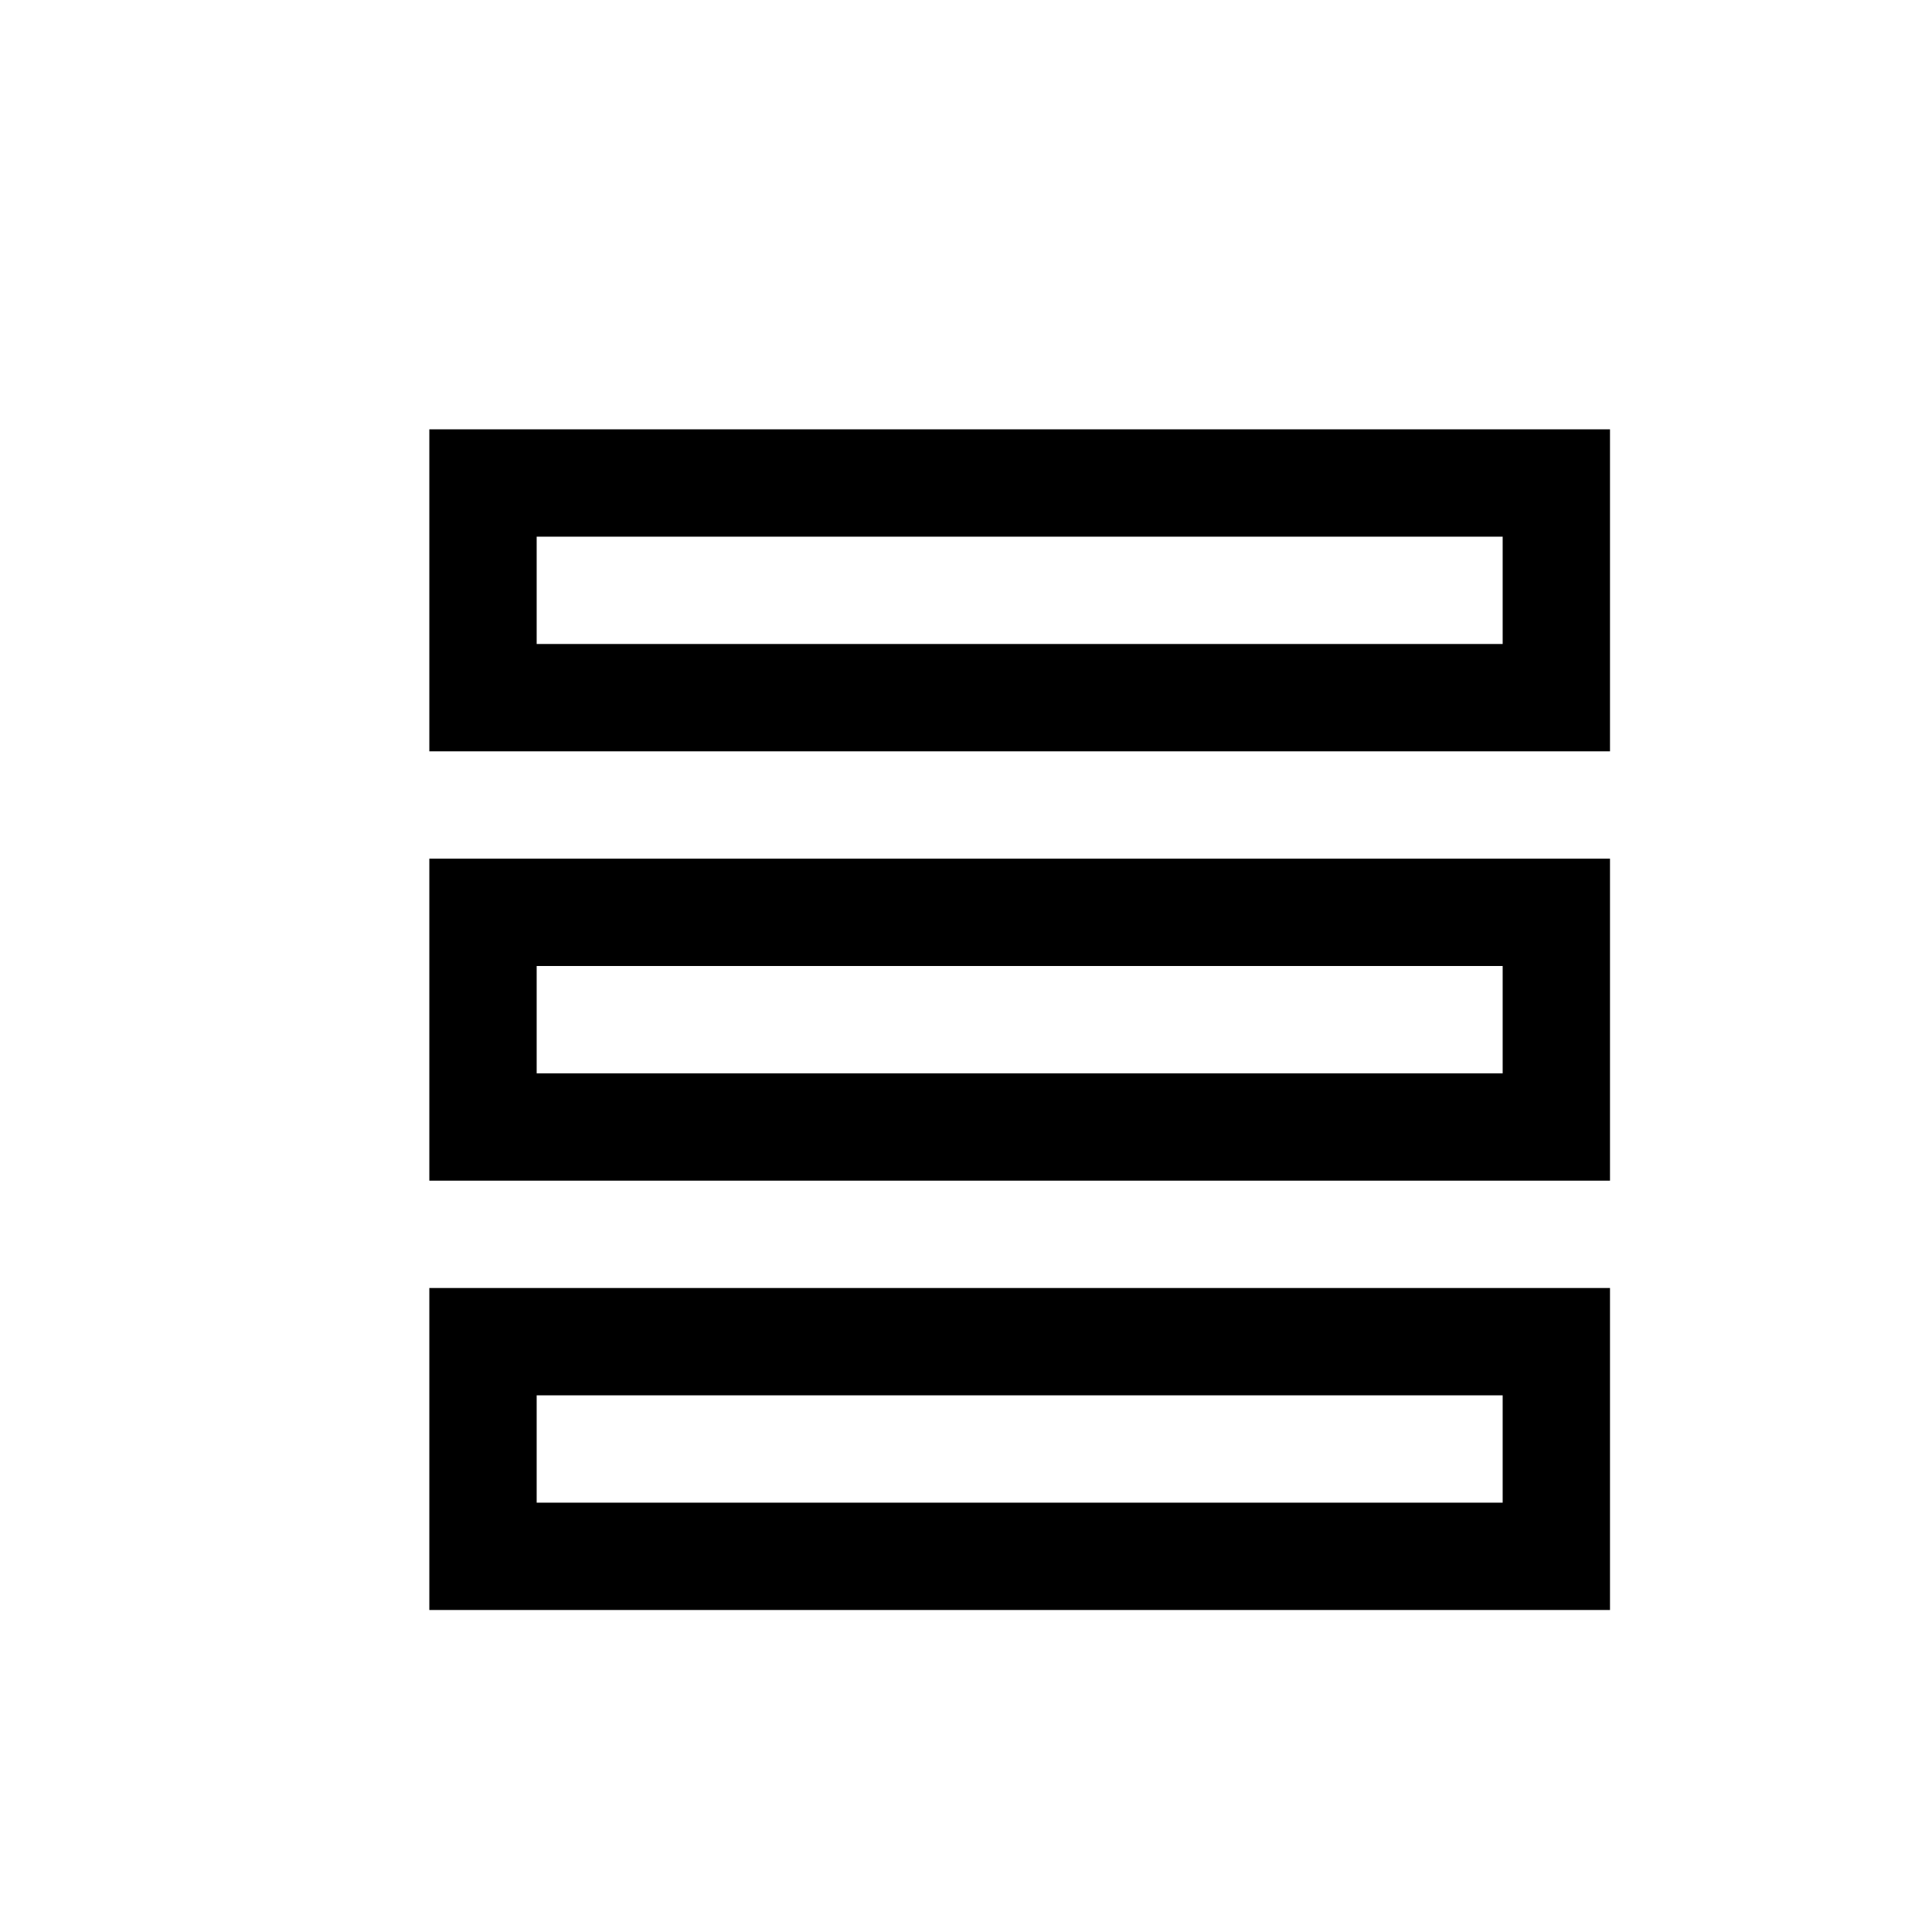 <svg xmlns="http://www.w3.org/2000/svg" width="18" height="18" viewBox="0 0 18 18">
  <path d="M5,5 L5,6 L14,6 L14,5 L5,5 Z M4,4 L15,4 L15,7 L4,7 L4,4 Z M5,9 L5,10 L14,10 L14,9 L5,9 Z M4,8 L15,8 L15,11 L4,11 L4,8 Z M5,13 L5,14 L14,14 L14,13 L5,13 Z M4,12 L15,12 L15,15 L4,15 L4,12 Z"/>
</svg>
